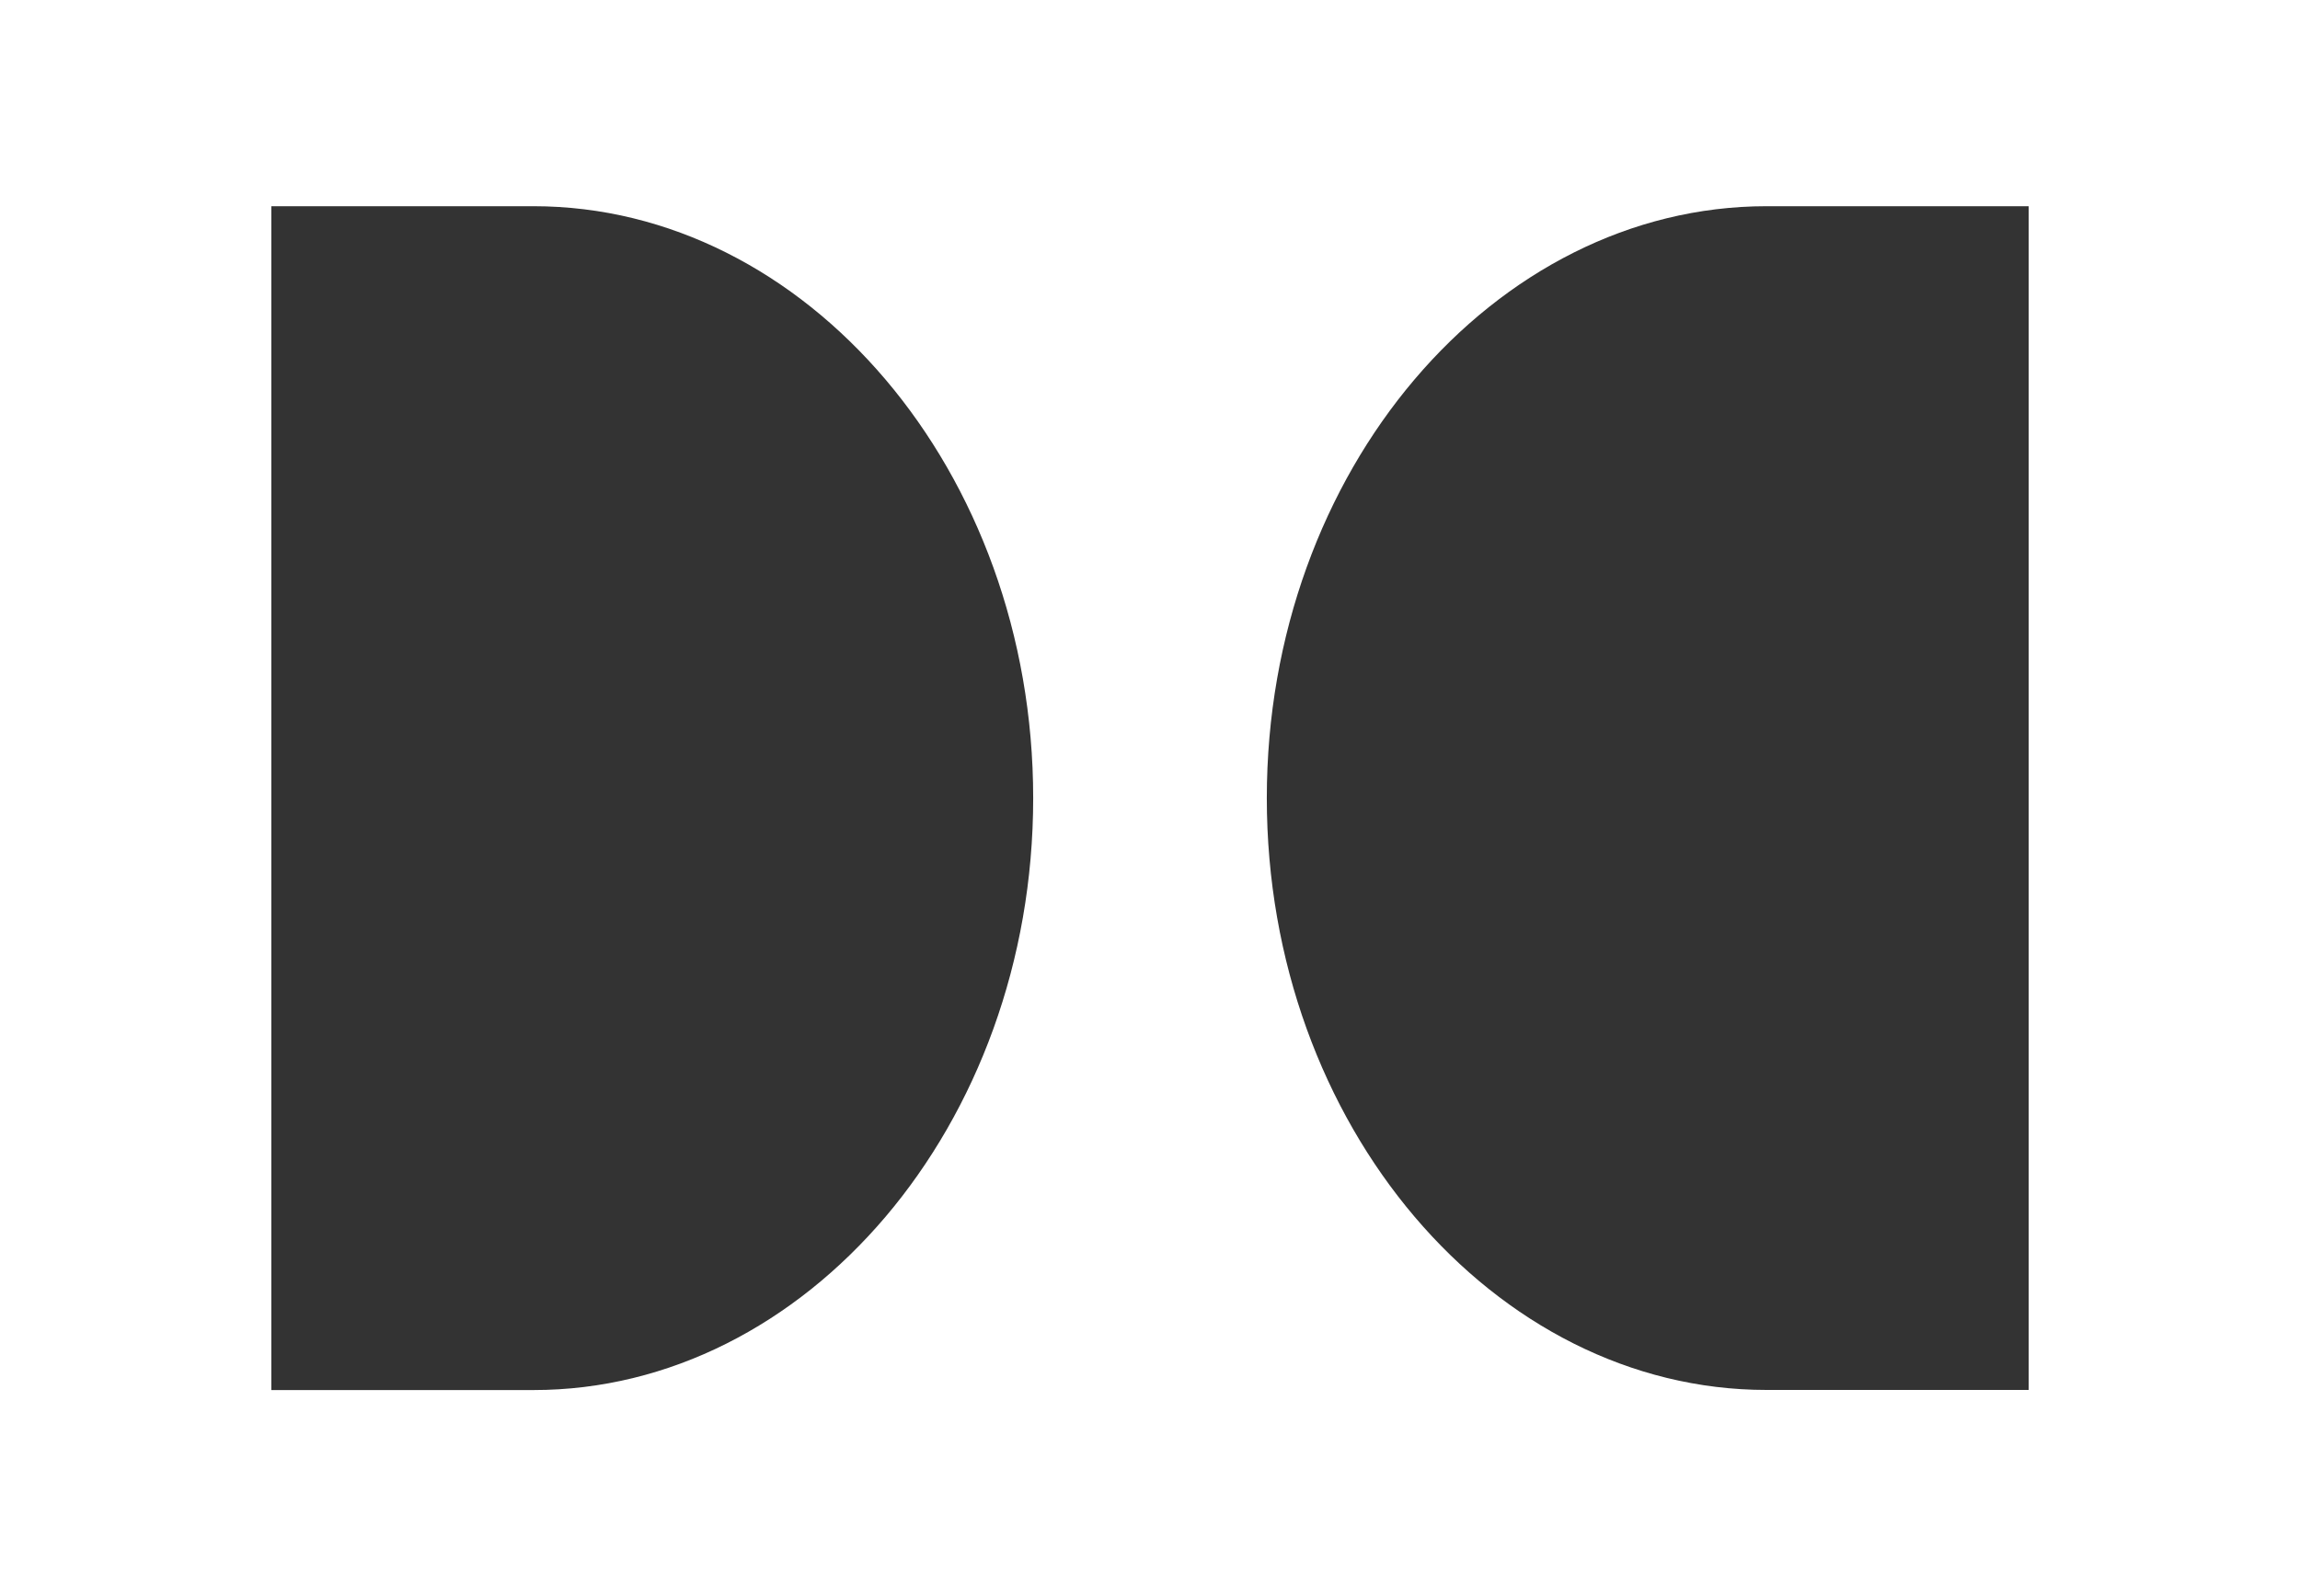 <svg width="85" height="59" viewBox="0 0 85 59" fill="none" xmlns="http://www.w3.org/2000/svg">
<rect x="0" y="0" width="85" height="59" fill="#333333" stroke="none"/>
<path d="M85 59V0H0V59H85ZM65.284 7.622H74.974V51.374H65.284C55.229 51.374 46.817 41.601 46.817 29.497C46.817 17.392 55.229 7.622 65.284 7.622ZM10.027 7.622H19.716C29.771 7.622 38.183 17.395 38.183 29.5C38.183 41.605 29.775 51.378 19.716 51.378H10.027V7.622Z" fill="white"/>
</svg>
